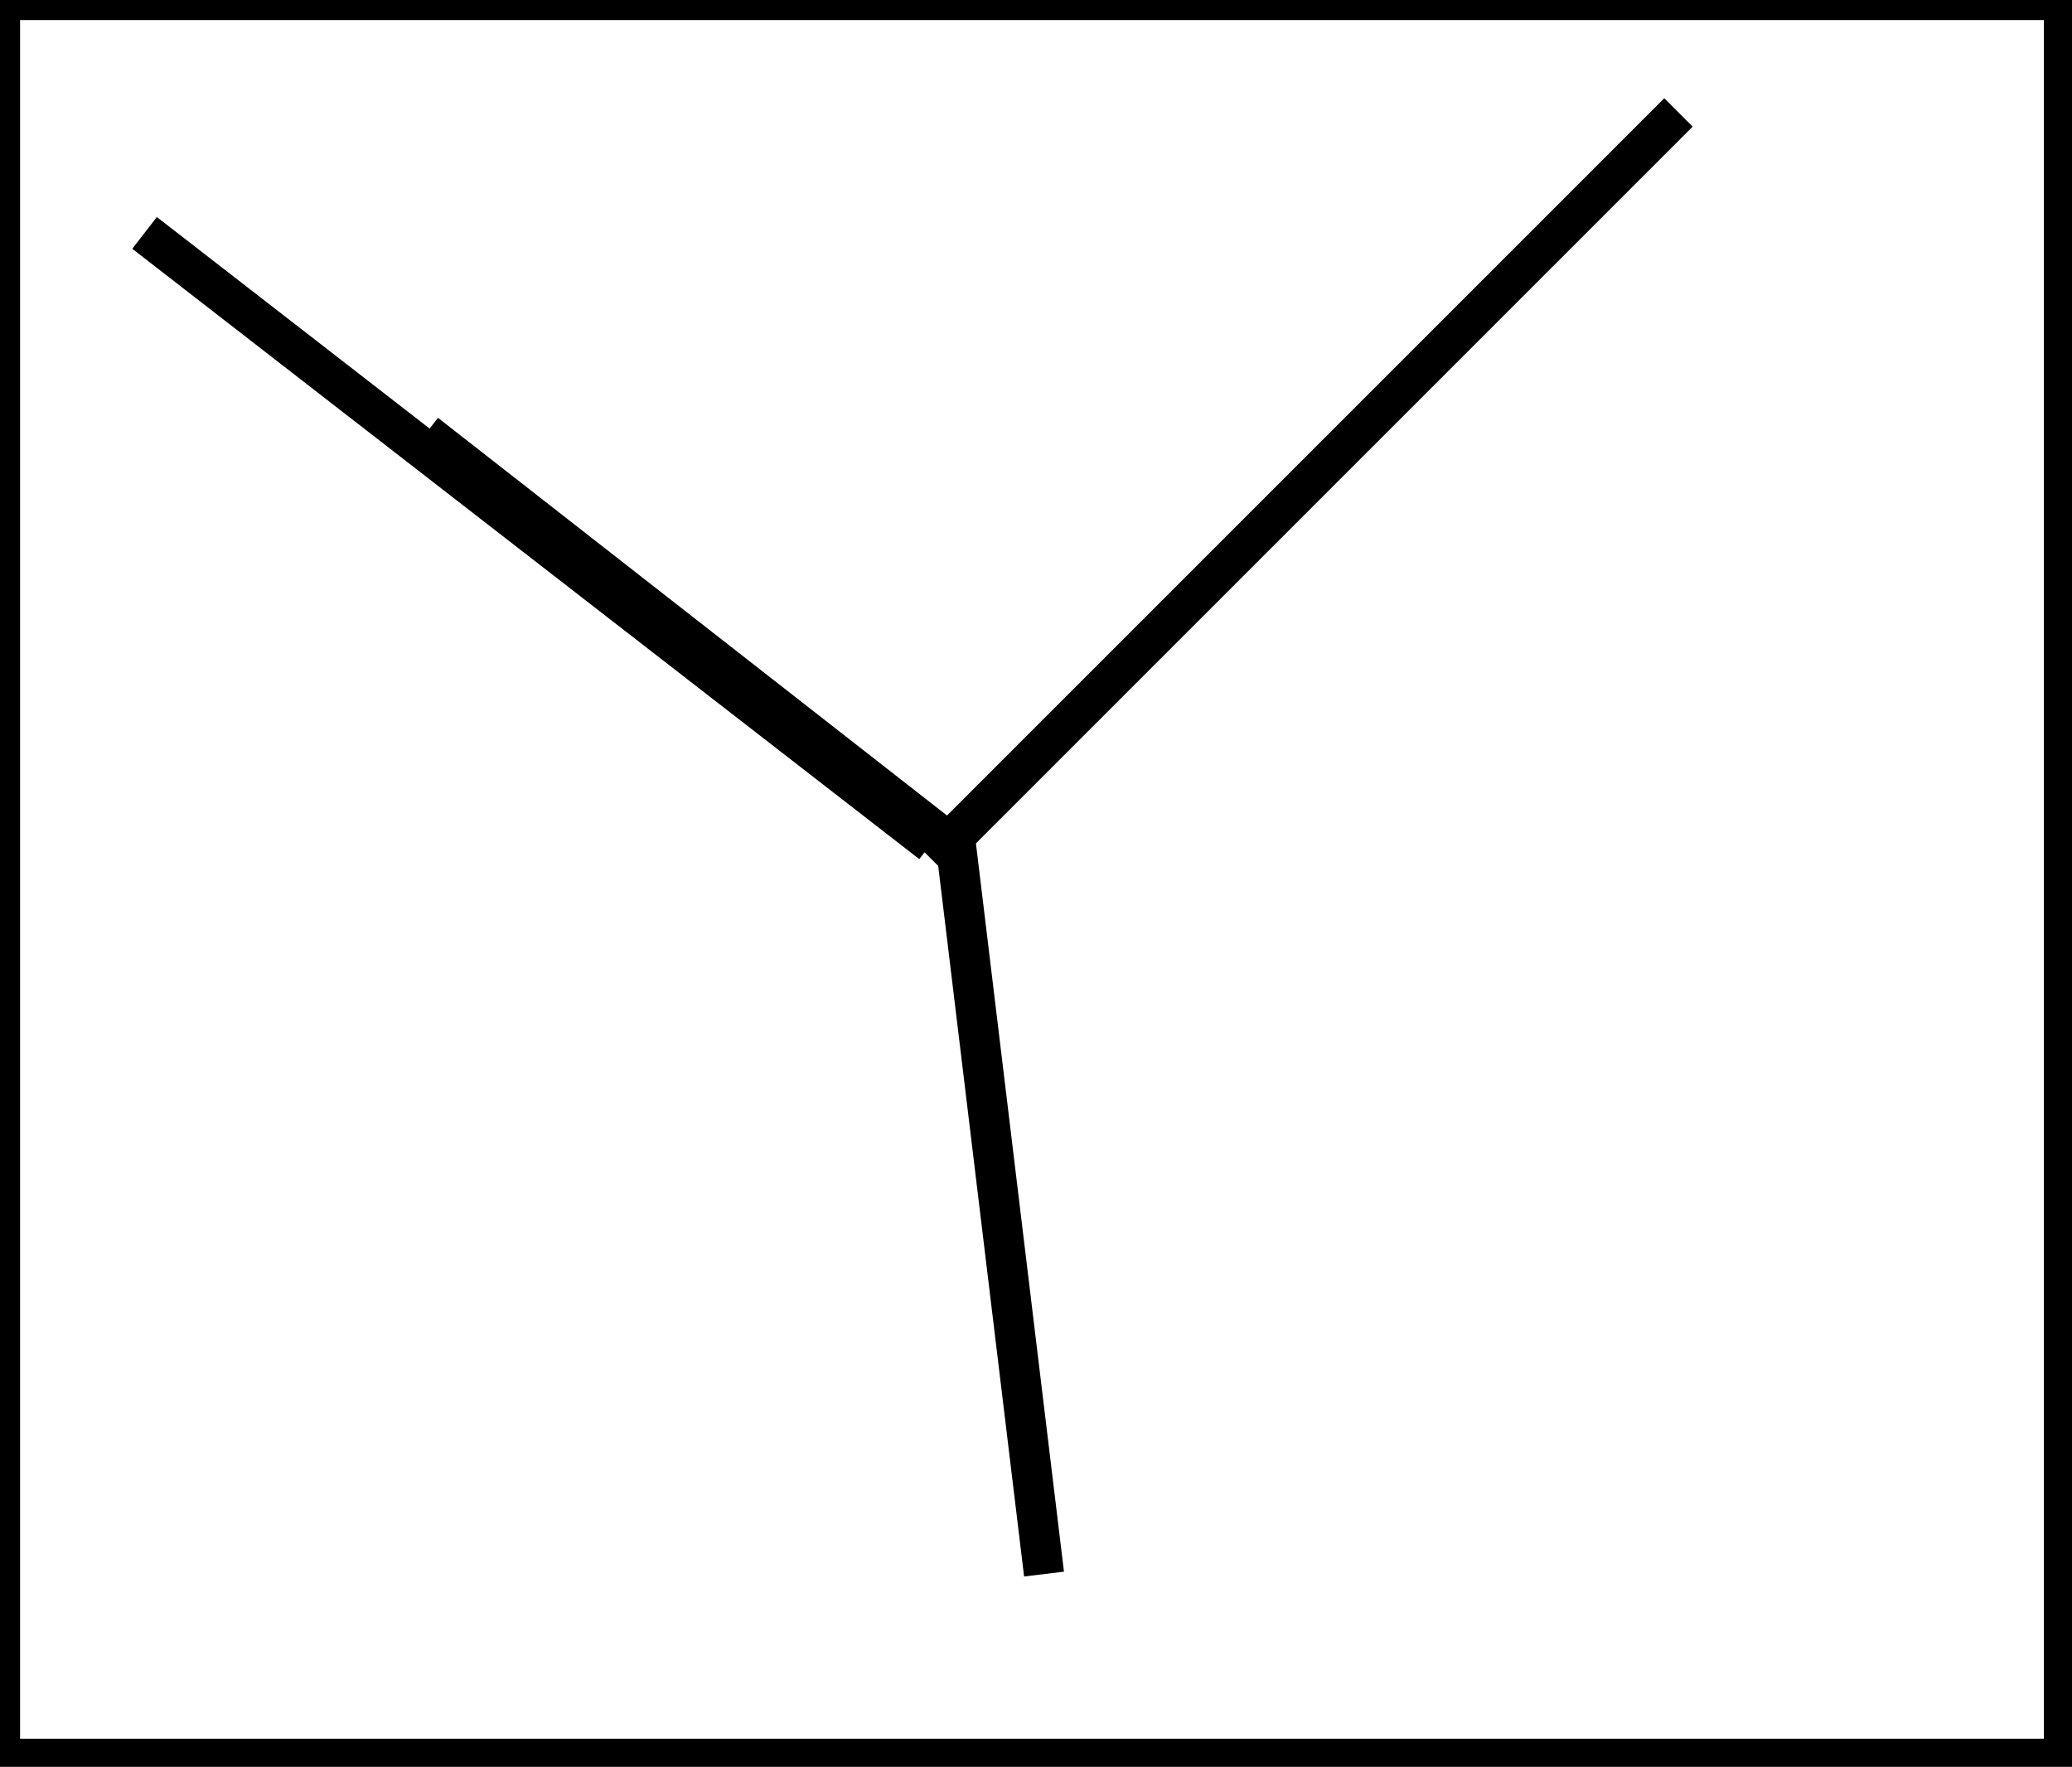 <?xml version="1.0" encoding="utf-8" ?>
<svg baseProfile="full" height="220" version="1.1" width="258" xmlns="http://www.w3.org/2000/svg" xmlns:ev="http://www.w3.org/2001/xml-events" xmlns:xlink="http://www.w3.org/1999/xlink"><defs /><rect fill="white" height="220" width="258" x="0" y="0" /><path d="M 116,107 L 209,14" fill="none" stroke="black" stroke-width="5" /><path d="M 18,29 L 116,105" fill="none" stroke="black" stroke-width="5" /><path d="M 53,54 L 117,104" fill="none" stroke="black" stroke-width="5" /><path d="M 119,105 L 130,196" fill="none" stroke="black" stroke-width="5" /><path d="M 0,0 L 0,219 L 257,219 L 257,0 Z" fill="none" stroke="black" stroke-width="5" /></svg>